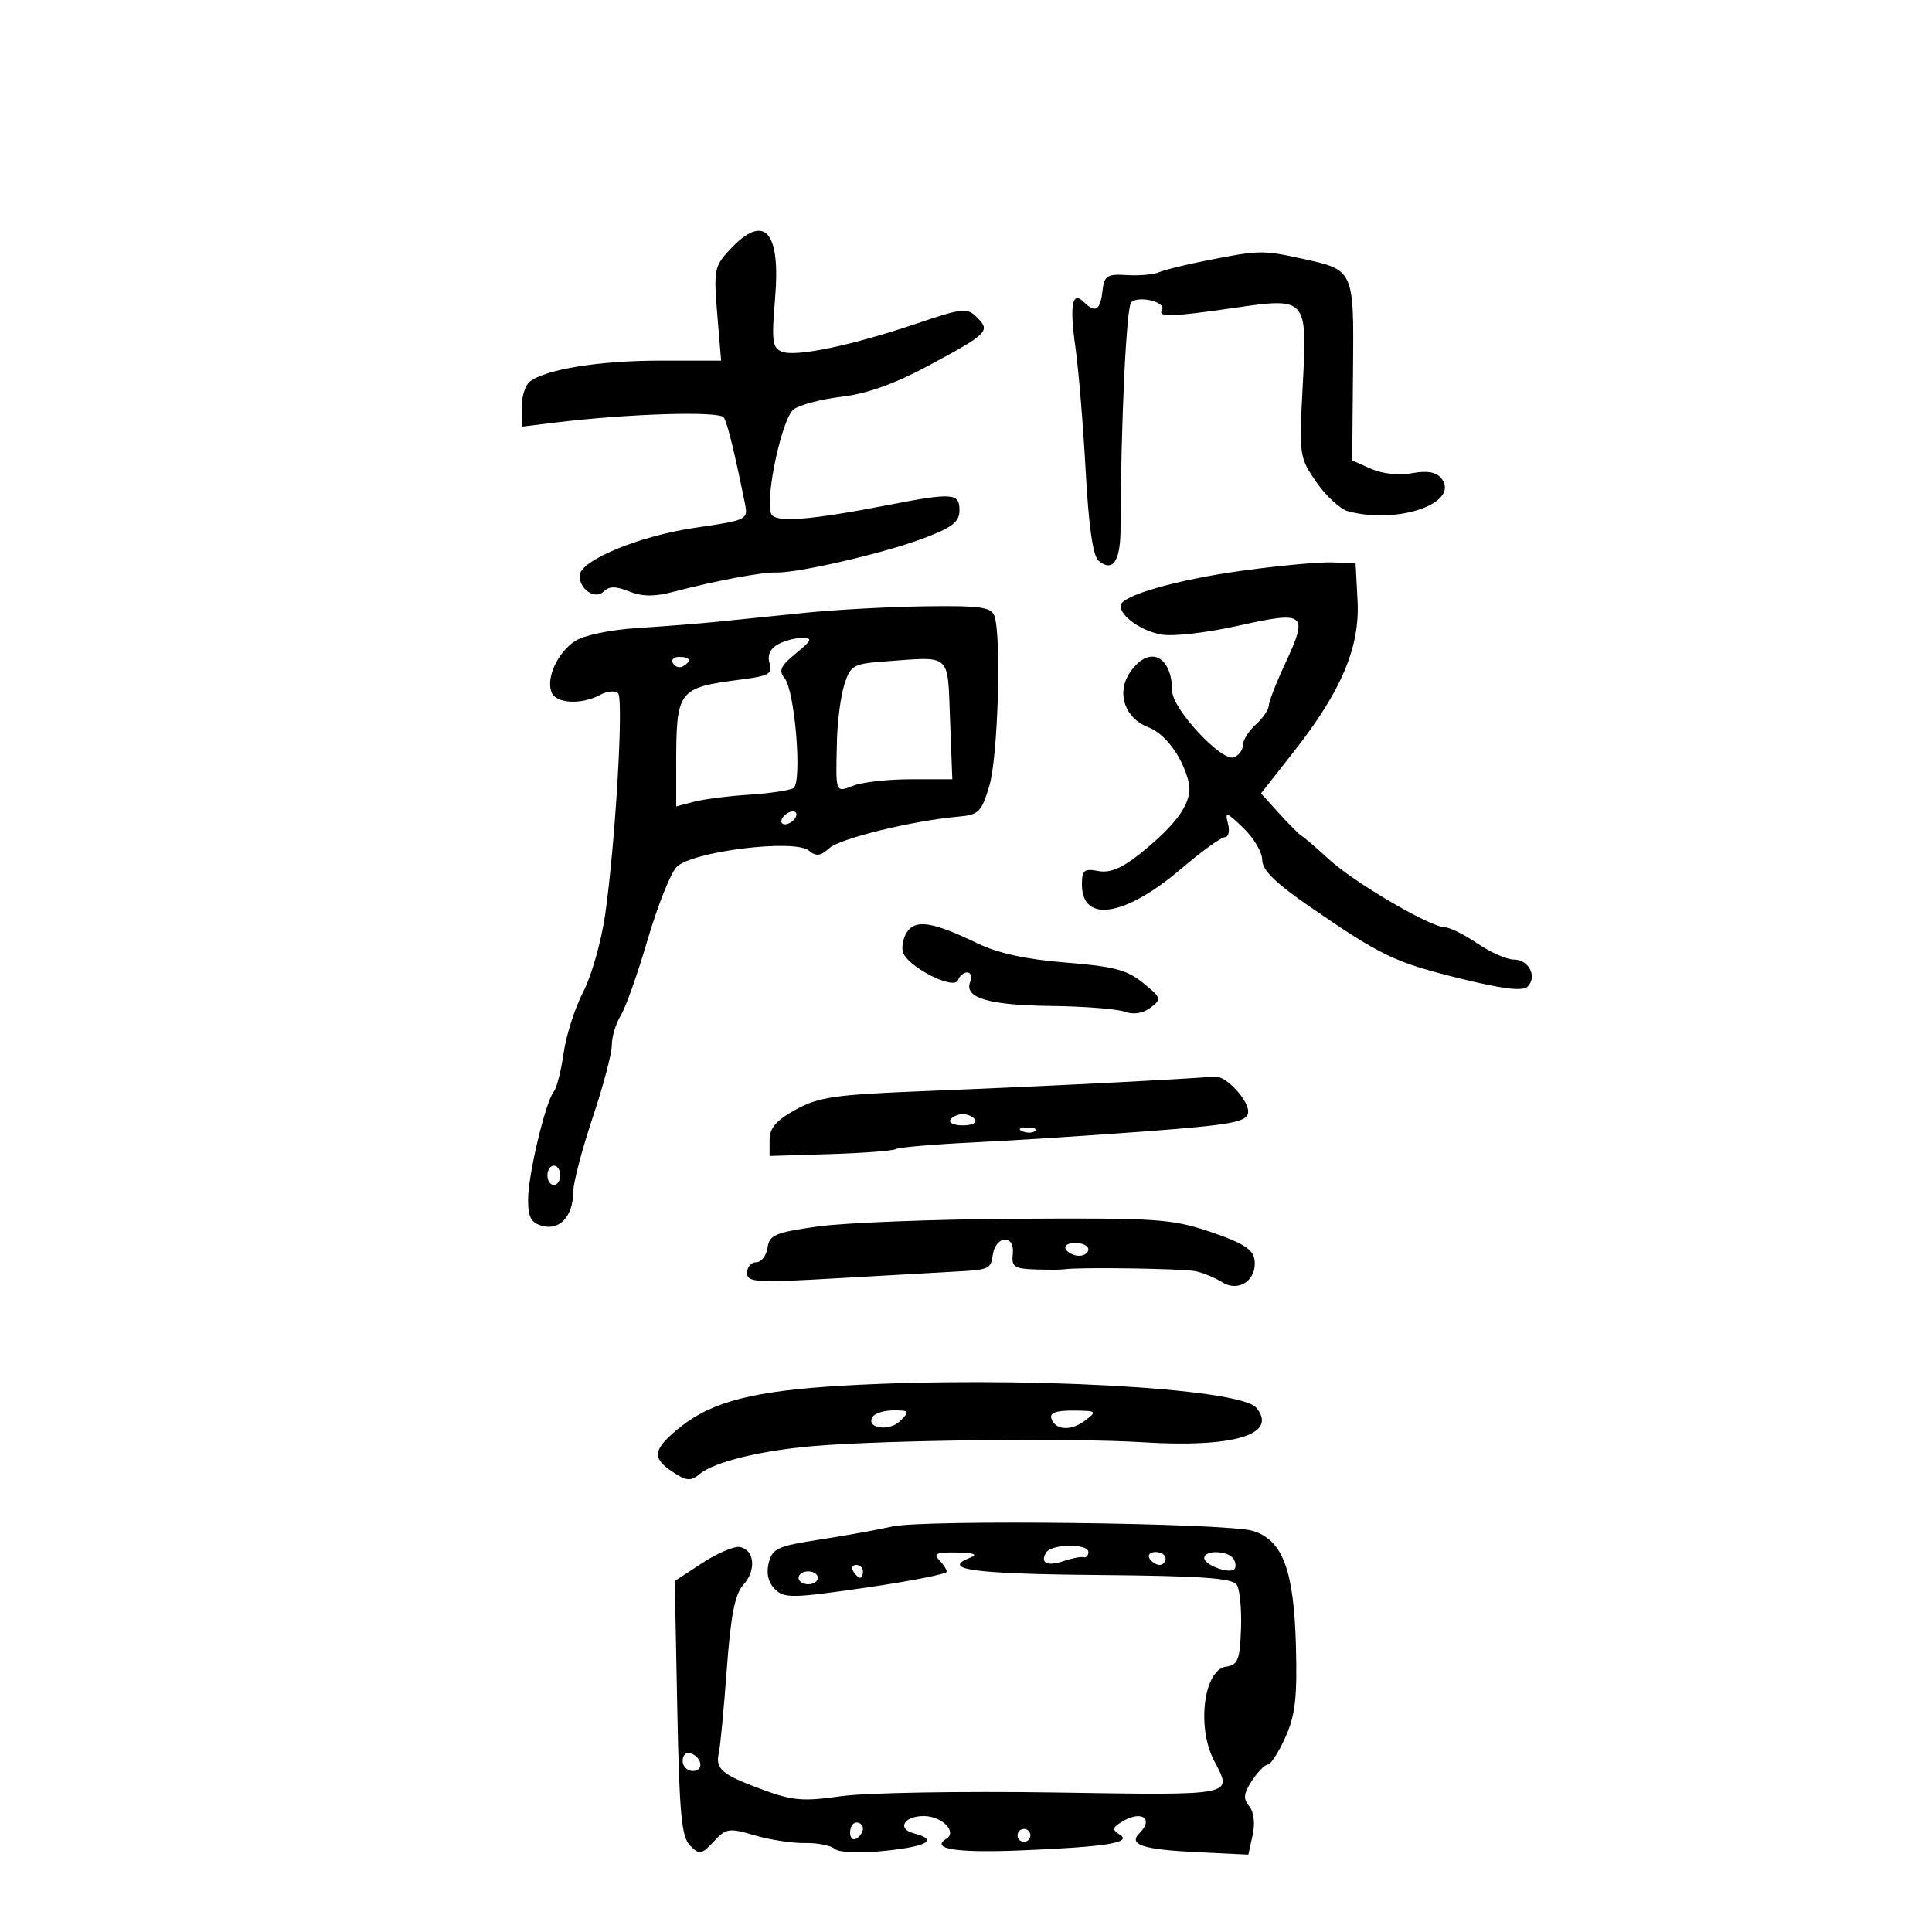 <svg xmlns="http://www.w3.org/2000/svg" width="300" height="300" viewBox="0 0 300 300" version="1.1">
	<path d="M 113.337 38.750 C 110.924 41.335, 110.806 41.936, 111.372 48.750 L 111.974 56 102.430 56 C 93.032 56, 84.701 57.349, 82.250 59.267 C 81.563 59.805, 81 61.597, 81 63.250 L 81 66.254 86.250 65.613 C 97.573 64.228, 111.762 63.805, 112.397 64.833 C 112.965 65.753, 114.061 70.217, 115.659 78.121 C 116.183 80.710, 116.089 80.757, 107.896 81.955 C 99.217 83.224, 90 87.056, 90 89.394 C 90 91.578, 92.442 93.158, 93.768 91.832 C 94.596 91.004, 95.623 91.006, 97.694 91.838 C 99.712 92.649, 101.624 92.669, 104.500 91.911 C 110.940 90.214, 118.343 88.819, 120.500 88.896 C 123.799 89.015, 137.102 85.943, 143.235 83.647 C 147.869 81.913, 148.973 81.068, 148.985 79.250 C 149.003 76.547, 147.949 76.469, 137.857 78.429 C 125.598 80.809, 120.291 81.200, 119.740 79.764 C 118.774 77.248, 121.458 64.867, 123.253 63.555 C 124.218 62.851, 127.582 61.972, 130.730 61.602 C 134.568 61.151, 138.931 59.598, 143.977 56.888 C 153.416 51.818, 153.836 51.408, 151.738 49.309 C 150.169 47.740, 149.561 47.802, 142.281 50.262 C 132.239 53.656, 123.628 55.455, 121.441 54.616 C 119.928 54.035, 119.791 52.995, 120.355 46.328 C 121.244 35.806, 118.676 33.032, 113.337 38.750 M 187.500 40.420 C 184.200 41.067, 180.825 41.896, 180 42.263 C 179.175 42.630, 176.925 42.833, 175 42.715 C 171.862 42.522, 171.467 42.785, 171.184 45.250 C 170.845 48.193, 170.052 48.652, 168.313 46.913 C 166.480 45.080, 166.057 47.330, 166.992 53.940 C 167.481 57.403, 168.196 66.030, 168.581 73.112 C 169.054 81.798, 169.710 86.344, 170.597 87.080 C 172.775 88.888, 173.975 87.163, 173.992 82.199 C 174.050 65.721, 174.897 47.703, 175.649 46.951 C 176.762 45.838, 181.173 46.911, 180.430 48.114 C 179.703 49.289, 181.789 49.232, 191.618 47.811 C 202.990 46.167, 203.009 46.189, 202.278 60.044 C 201.715 70.730, 201.760 71.046, 204.419 74.882 C 205.912 77.038, 208.117 79.065, 209.317 79.387 C 217.199 81.501, 226.917 78.015, 223.757 74.207 C 222.994 73.288, 221.535 73.052, 219.253 73.480 C 217.261 73.854, 214.667 73.578, 212.923 72.807 L 209.968 71.500 210.096 57.648 C 210.242 41.827, 210.291 41.934, 202.174 40.163 C 196.058 38.828, 195.582 38.836, 187.500 40.420 M 193 88.601 C 182.665 90.018, 174 92.510, 174 94.064 C 174 95.692, 177.170 97.941, 180.282 98.522 C 182.100 98.861, 187.336 98.267, 192.317 97.155 C 202.757 94.825, 203.212 95.198, 199.547 103.069 C 198.157 106.056, 197.015 108.993, 197.010 109.595 C 197.004 110.197, 196.100 111.505, 195 112.500 C 193.900 113.495, 193 114.929, 193 115.686 C 193 116.443, 192.370 117.305, 191.600 117.600 C 189.719 118.322, 182.057 110.106, 182.025 107.332 C 181.959 101.632, 178.296 100.093, 175.381 104.541 C 173.337 107.661, 174.697 111.554, 178.313 112.929 C 180.937 113.927, 183.587 117.506, 184.555 121.361 C 185.308 124.364, 182.987 127.804, 176.959 132.617 C 174.170 134.843, 172.334 135.595, 170.528 135.250 C 168.355 134.835, 168 135.127, 168 137.334 C 168 143.408, 174.700 142.341, 183.453 134.871 C 186.593 132.192, 189.628 130, 190.198 130 C 190.767 130, 190.983 129.042, 190.676 127.870 C 190.177 125.959, 190.421 126.030, 193.060 128.557 C 194.677 130.107, 196 132.349, 196 133.541 C 196 135.112, 198.064 137.128, 203.508 140.875 C 214.546 148.473, 216.581 149.441, 226.821 151.963 C 233.398 153.583, 236.454 153.946, 237.203 153.197 C 238.743 151.657, 237.396 149, 235.076 149 C 233.983 149, 231.431 147.875, 229.405 146.500 C 227.379 145.125, 225.124 144, 224.395 144 C 222.161 144, 210.348 137.089, 206.400 133.472 C 204.349 131.594, 202.408 129.928, 202.086 129.769 C 201.764 129.611, 200.220 128.067, 198.656 126.338 L 195.813 123.195 200.912 116.707 C 208.298 107.308, 211.175 100.497, 210.801 93.298 L 210.500 87.500 207 87.330 C 205.075 87.237, 198.775 87.808, 193 88.601 M 125 95.155 C 120.325 95.632, 114.250 96.252, 111.500 96.533 C 108.750 96.814, 103.166 97.253, 99.092 97.510 C 94.793 97.781, 90.682 98.633, 89.297 99.541 C 86.586 101.317, 84.775 105.250, 85.635 107.491 C 86.312 109.255, 90.249 109.472, 93.173 107.907 C 94.296 107.306, 95.559 107.194, 95.980 107.657 C 96.861 108.627, 95.559 130.902, 93.973 142 C 93.384 146.125, 91.851 151.525, 90.568 154 C 89.284 156.475, 87.914 160.750, 87.523 163.500 C 87.133 166.250, 86.445 168.950, 85.996 169.500 C 84.704 171.081, 82 182.435, 82 186.278 C 82 189.051, 82.461 189.890, 84.250 190.368 C 86.946 191.088, 88.994 188.805, 89.012 185.059 C 89.019 183.651, 90.369 178.491, 92.012 173.590 C 93.655 168.690, 95 163.612, 95 162.305 C 95 160.999, 95.620 158.933, 96.377 157.715 C 97.134 156.497, 99.007 151.225, 100.538 146 C 102.070 140.775, 104.096 135.666, 105.042 134.647 C 107.287 132.228, 123.356 130.221, 125.596 132.079 C 126.732 133.023, 127.407 132.941, 128.784 131.695 C 130.460 130.178, 141.790 127.419, 148.896 126.797 C 151.974 126.528, 152.417 126.079, 153.631 122 C 154.978 117.473, 155.524 98.529, 154.393 95.582 C 153.889 94.269, 152.058 94.024, 143.643 94.144 C 138.064 94.223, 129.675 94.678, 125 95.155 M 120.706 100.105 C 119.558 100.773, 119.125 101.817, 119.502 103.006 C 120.005 104.590, 119.385 104.955, 115.296 105.486 C 105.140 106.805, 105 106.992, 105 119.233 L 105 125.217 107.750 124.495 C 109.263 124.098, 113.121 123.606, 116.323 123.400 C 119.526 123.195, 122.624 122.732, 123.208 122.371 C 124.594 121.515, 123.434 107.228, 121.821 105.284 C 120.873 104.143, 121.219 103.389, 123.570 101.467 C 126.123 99.380, 126.243 99.071, 124.500 99.066 C 123.400 99.063, 121.693 99.531, 120.706 100.105 M 104.510 103.016 C 104.856 103.575, 105.557 103.774, 106.069 103.457 C 107.456 102.600, 107.198 102, 105.441 102 C 104.584 102, 104.165 102.457, 104.510 103.016 M 137.311 102.715 C 132.481 103.074, 132.052 103.322, 131.108 106.300 C 130.550 108.060, 130.034 111.975, 129.961 115 C 129.762 123.325, 129.669 123.076, 132.565 121.975 C 133.976 121.439, 137.998 121, 141.503 121 L 147.877 121 147.522 111.750 C 147.120 101.286, 147.850 101.932, 137.311 102.715 M 121.500 127 C 121.160 127.550, 121.332 128, 121.882 128 C 122.432 128, 123.160 127.550, 123.500 127 C 123.840 126.450, 123.668 126, 123.118 126 C 122.568 126, 121.840 126.450, 121.500 127 M 141.032 144.462 C 140.373 145.255, 139.985 146.713, 140.167 147.702 C 140.582 149.945, 148.199 153.902, 148.775 152.174 C 148.991 151.528, 149.627 151, 150.190 151 C 150.753 151, 150.958 151.668, 150.644 152.485 C 149.693 154.962, 153.519 156.090, 163.274 156.206 C 168.348 156.267, 173.466 156.666, 174.647 157.094 C 176.021 157.592, 177.459 157.368, 178.647 156.471 C 180.412 155.137, 180.357 154.954, 177.500 152.625 C 175.025 150.607, 172.924 150.054, 165.500 149.467 C 159.399 148.984, 154.995 148.031, 151.828 146.506 C 145.110 143.270, 142.440 142.765, 141.032 144.462 M 173.500 168.063 C 165.800 168.464, 152.329 169.076, 143.564 169.423 C 129.645 169.975, 127.114 170.339, 123.564 172.297 C 120.507 173.984, 119.500 175.153, 119.500 177.020 L 119.500 179.500 128.913 179.208 C 134.091 179.048, 138.684 178.695, 139.120 178.426 C 139.557 178.156, 144.996 177.689, 151.207 177.389 C 157.418 177.089, 169.470 176.317, 177.989 175.672 C 191.041 174.684, 193.527 174.239, 193.794 172.841 C 194.137 171.051, 190.302 166.893, 188.561 167.167 C 187.978 167.259, 181.200 167.662, 173.500 168.063 M 147.577 173.875 C 147.280 174.356, 148.145 174.750, 149.500 174.750 C 150.855 174.750, 151.720 174.356, 151.423 173.875 C 151.125 173.394, 150.260 173, 149.500 173 C 148.740 173, 147.875 173.394, 147.577 173.875 M 158.813 175.683 C 159.534 175.972, 160.397 175.936, 160.729 175.604 C 161.061 175.272, 160.471 175.036, 159.417 175.079 C 158.252 175.127, 158.015 175.364, 158.813 175.683 M 85 182.500 C 85 183.325, 85.450 184, 86 184 C 86.550 184, 87 183.325, 87 182.500 C 87 181.675, 86.550 181, 86 181 C 85.450 181, 85 181.675, 85 182.500 M 127 190.444 C 120.364 191.378, 119.463 191.759, 119.180 193.750 C 119.005 194.988, 118.217 196, 117.430 196 C 116.644 196, 116 196.742, 116 197.649 C 116 199.142, 117.345 199.220, 130.250 198.473 C 138.088 198.020, 146.075 197.568, 148 197.470 C 153.669 197.179, 153.847 197.101, 154.180 194.750 C 154.356 193.512, 155.175 192.500, 156 192.500 C 156.959 192.500, 157.414 193.311, 157.262 194.750 C 157.055 196.707, 157.510 197.015, 160.762 197.118 C 162.818 197.184, 164.873 197.172, 165.329 197.092 C 167.331 196.743, 183.704 196.983, 185.637 197.391 C 186.812 197.639, 188.688 198.413, 189.805 199.111 C 192.391 200.726, 195.245 198.712, 194.798 195.588 C 194.571 193.999, 192.947 192.975, 188 191.302 C 181.976 189.266, 179.779 189.115, 158 189.246 C 145.075 189.324, 131.125 189.863, 127 190.444 M 165.500 194 C 165.840 194.550, 166.766 195, 167.559 195 C 168.352 195, 169 194.550, 169 194 C 169 193.450, 168.073 193, 166.941 193 C 165.809 193, 165.160 193.450, 165.500 194 M 131 215.156 C 117.219 215.943, 110.641 217.605, 105.693 221.553 C 101.344 225.023, 101.116 226.375, 104.505 228.595 C 106.630 229.988, 107.258 230.031, 108.645 228.880 C 110.917 226.994, 118.214 225.215, 126.500 224.527 C 137.662 223.600, 166.600 223.276, 177.500 223.956 C 191.625 224.836, 198.516 222.737, 195.082 218.599 C 192.507 215.496, 157.758 213.629, 131 215.156 M 135.496 220.007 C 134.389 221.797, 138.089 222.340, 139.792 220.637 C 141.307 219.121, 141.232 219, 138.773 219 C 137.313 219, 135.838 219.453, 135.496 220.007 M 163.250 220.250 C 163.869 222.112, 166.279 222.254, 168.519 220.561 C 170.391 219.146, 170.288 219.062, 166.667 219.032 C 164.035 219.010, 162.964 219.392, 163.250 220.250 M 138.500 237.041 C 136.300 237.544, 131.236 238.456, 127.246 239.069 C 120.768 240.063, 119.925 240.449, 119.367 242.676 C 118.957 244.307, 119.289 245.718, 120.328 246.756 C 121.777 248.205, 123.003 248.185, 134.457 246.526 C 141.356 245.526, 147 244.414, 147 244.054 C 147 243.694, 146.460 242.860, 145.800 242.200 C 144.867 241.267, 145.478 241.016, 148.550 241.070 C 151.230 241.118, 151.913 241.372, 150.676 241.859 C 146.015 243.696, 151.087 244.392, 170.363 244.564 C 186.691 244.708, 191.409 245.044, 192.065 246.105 C 192.526 246.850, 192.812 249.944, 192.701 252.980 C 192.526 257.779, 192.221 258.540, 190.364 258.805 C 186.929 259.295, 185.796 268.168, 188.506 273.364 C 191.404 278.921, 192.150 278.771, 163.750 278.337 C 149.313 278.117, 134.409 278.374, 130.631 278.910 C 124.616 279.762, 123.062 279.623, 118.131 277.793 C 112.041 275.532, 111.038 274.660, 111.630 272.139 C 111.842 271.238, 112.390 265.440, 112.849 259.255 C 113.474 250.810, 114.117 247.528, 115.429 246.079 C 117.464 243.830, 117.175 240.657, 114.894 240.218 C 114.024 240.051, 111.391 241.170, 109.044 242.707 L 104.777 245.500 105.165 265.241 C 105.488 281.646, 105.824 285.252, 107.153 286.582 C 108.620 288.048, 108.926 287.996, 110.826 285.956 C 112.759 283.881, 113.189 283.817, 117.200 284.998 C 119.565 285.694, 123.059 286.230, 124.965 286.188 C 126.871 286.146, 128.963 286.554, 129.614 287.094 C 130.315 287.677, 133.485 287.801, 137.399 287.400 C 144.062 286.717, 145.759 285.693, 141.899 284.684 C 139.229 283.986, 140.366 282, 143.437 282 C 146.261 282, 148.693 284.454, 146.942 285.536 C 144.425 287.092, 148.492 287.734, 158.353 287.339 C 171.531 286.810, 175.830 286.143, 173.931 284.921 C 172.698 284.128, 172.708 283.864, 174 283.015 C 177.078 280.995, 179.319 282.281, 176.913 284.687 C 175.146 286.454, 177.485 287.206, 186.020 287.614 L 193.844 287.988 194.510 284.953 C 194.917 283.103, 194.706 281.350, 193.970 280.464 C 193.015 279.313, 193.105 278.489, 194.405 276.505 C 195.308 275.127, 196.417 274, 196.871 274 C 197.325 274, 198.552 272.089, 199.598 269.752 C 201.134 266.322, 201.448 263.587, 201.232 255.542 C 200.914 243.753, 199.150 239.079, 194.500 237.705 C 190.340 236.476, 143.405 235.919, 138.500 237.041 M 162.459 241.067 C 161.447 242.703, 162.601 243.267, 165.175 242.393 C 166.454 241.959, 167.838 241.693, 168.250 241.802 C 168.662 241.911, 169 241.550, 169 241 C 169 239.658, 163.293 239.716, 162.459 241.067 M 178.500 242 C 178.840 242.550, 179.541 243, 180.059 243 C 180.577 243, 181 242.550, 181 242 C 181 241.450, 180.298 241, 179.441 241 C 178.584 241, 178.160 241.450, 178.500 242 M 187 241.933 C 187 243.008, 190.890 244.443, 191.675 243.658 C 191.964 243.369, 191.904 242.653, 191.541 242.067 C 190.731 240.755, 187 240.645, 187 241.933 M 132.500 244 C 132.840 244.550, 133.316 245, 133.559 245 C 133.802 245, 134 244.550, 134 244 C 134 243.450, 133.523 243, 132.941 243 C 132.359 243, 132.160 243.450, 132.500 244 M 124 245 C 124 245.550, 124.675 246, 125.500 246 C 126.325 246, 127 245.550, 127 245 C 127 244.450, 126.325 244, 125.500 244 C 124.675 244, 124 244.450, 124 245 M 106 273.417 C 106 274.288, 106.713 275, 107.583 275 C 109.349 275, 109.042 272.847, 107.188 272.229 C 106.534 272.011, 106 272.546, 106 273.417 M 132 284.559 C 132 285.416, 132.450 285.840, 133 285.500 C 133.550 285.160, 134 284.459, 134 283.941 C 134 283.423, 133.550 283, 133 283 C 132.450 283, 132 283.702, 132 284.559 M 158 285 C 158 285.550, 158.450 286, 159 286 C 159.550 286, 160 285.550, 160 285 C 160 284.450, 159.550 284, 159 284 C 158.450 284, 158 284.450, 158 285" stroke="none" fill="black" fill-rule="evenodd"/>
</svg>